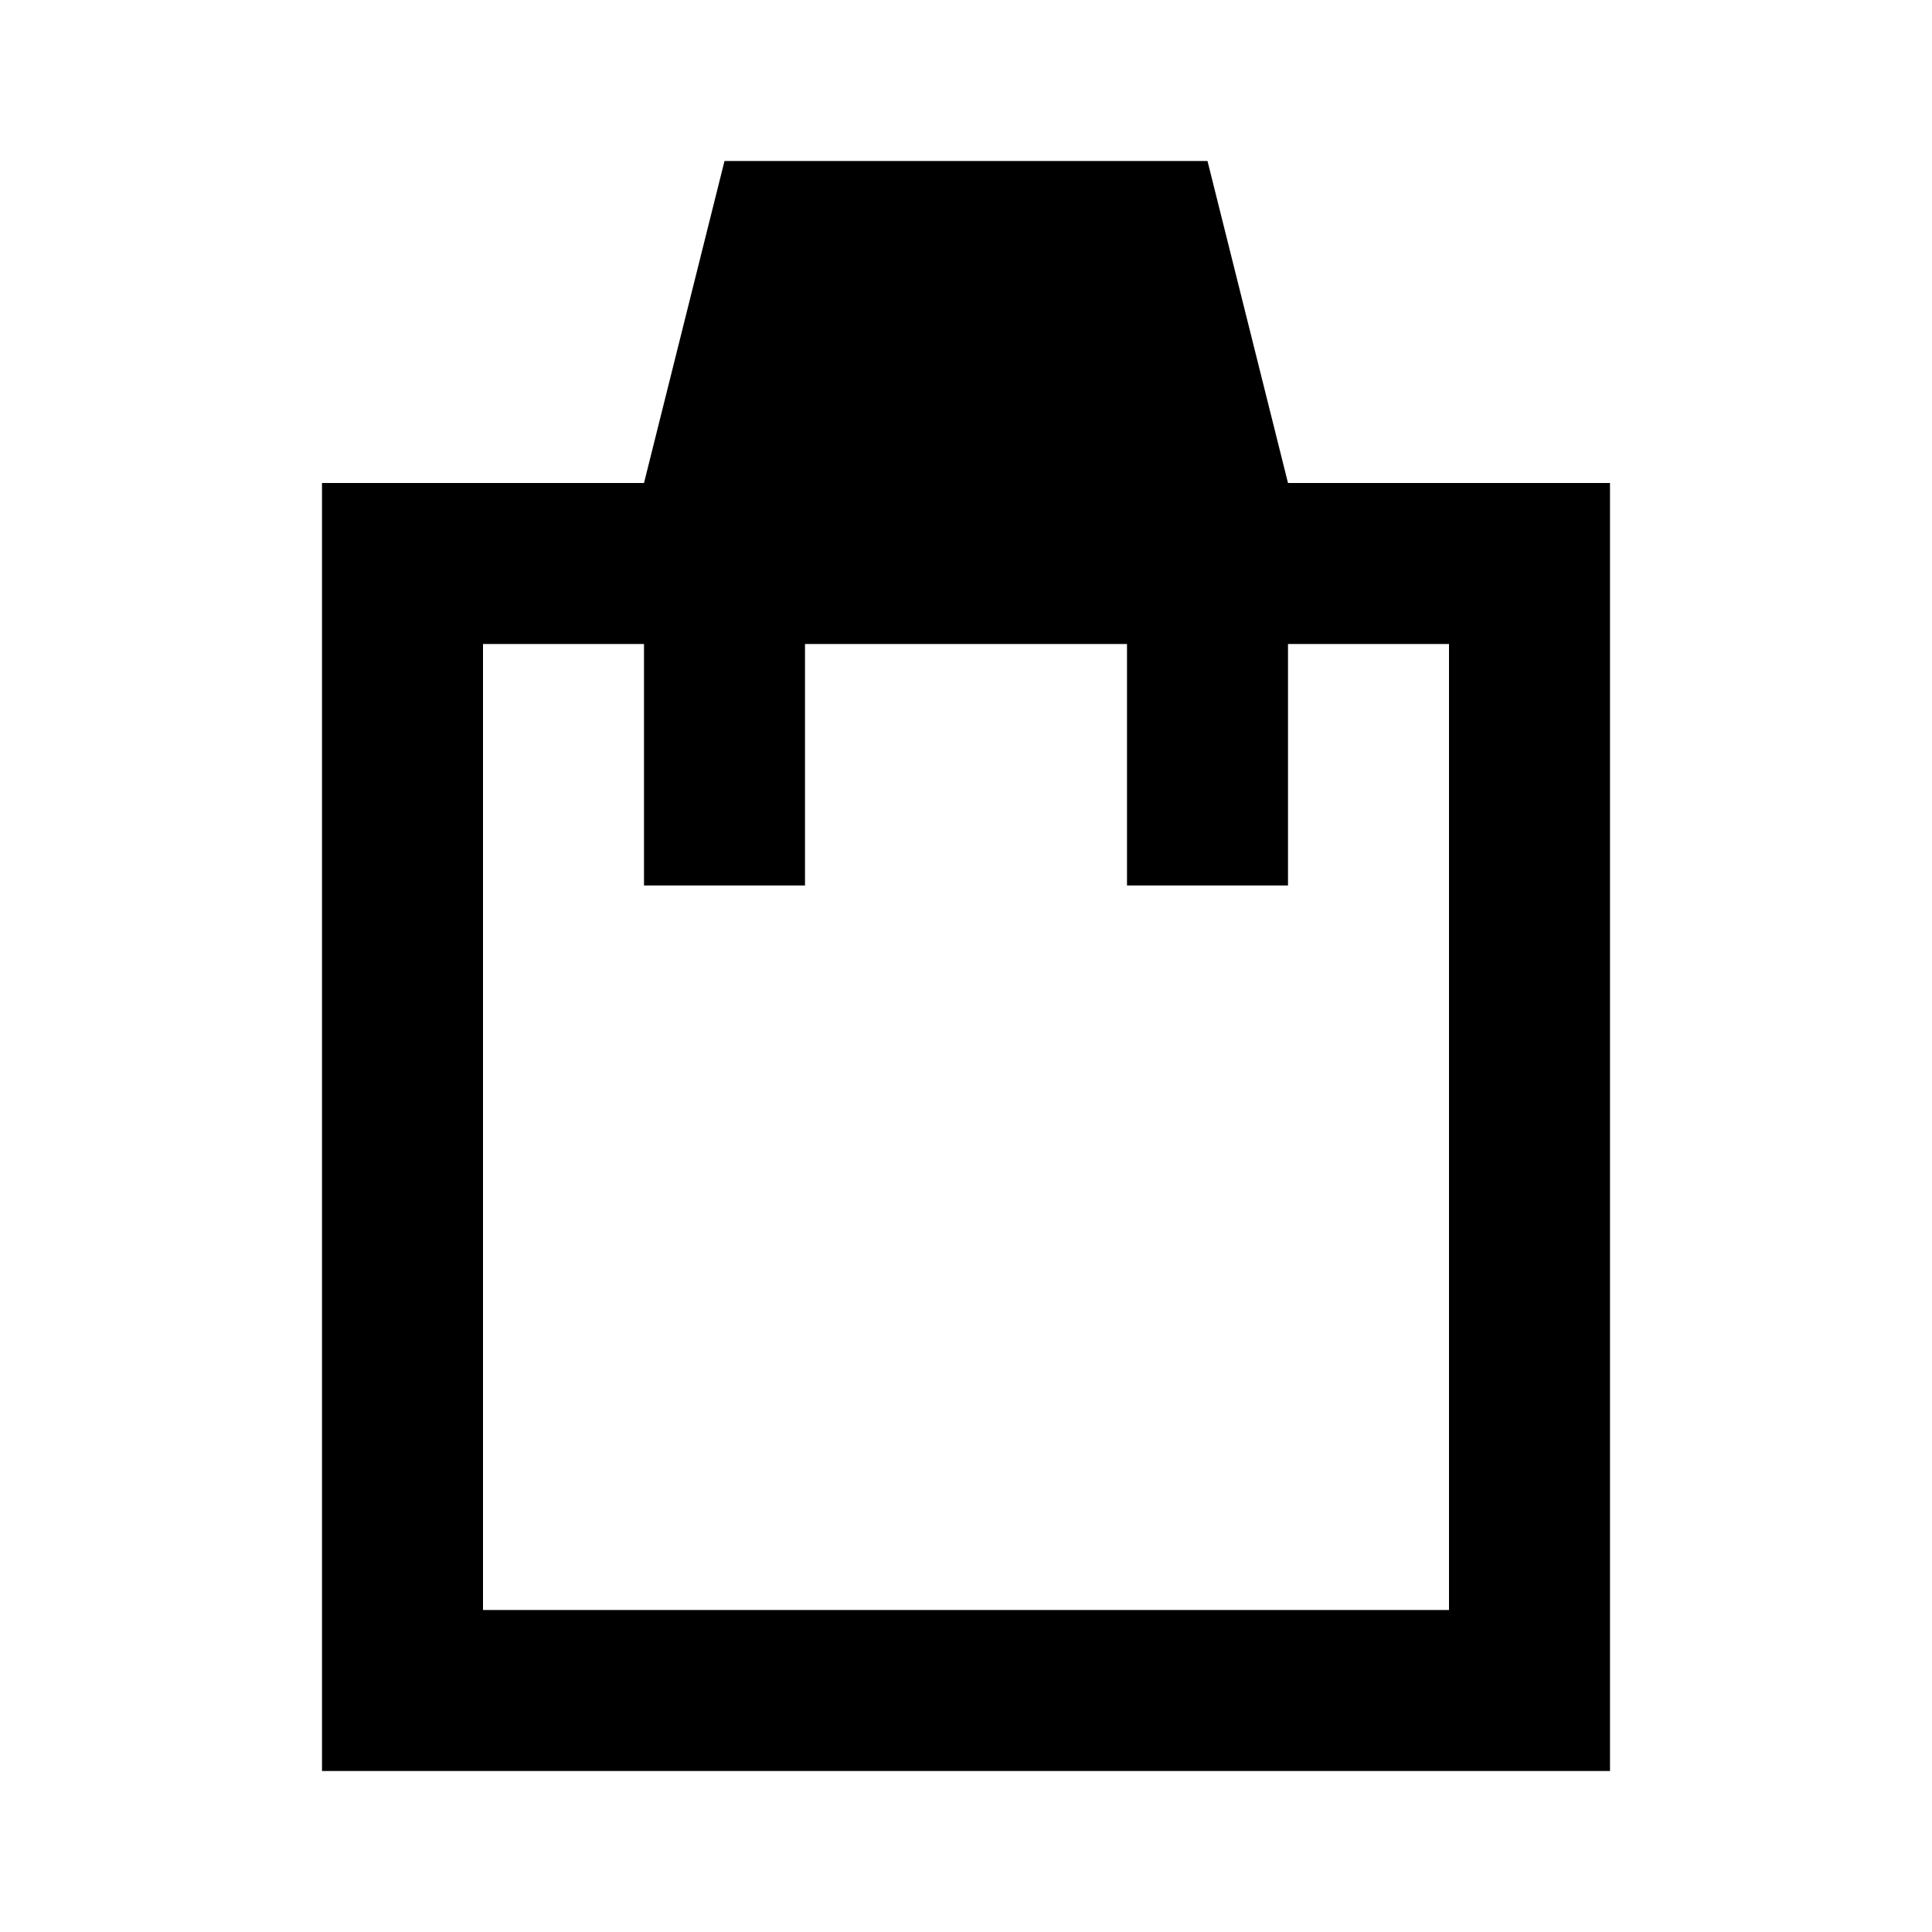 <?xml version="1.0" encoding="UTF-8"?>
<svg version="1.1" xmlns="http://www.w3.org/2000/svg" width="24" height="24">
<path d="M0 0 C1.98 0 3.96 0 6 0 C6.33 1.32 6.66 2.64 7 4 C8.32 4 9.64 4 11 4 C11 9.28 11 14.56 11 20 C5.72 20 0.44 20 -5 20 C-5 14.72 -5 9.44 -5 4 C-3.68 4 -2.36 4 -1 4 C-0.67 2.68 -0.34 1.36 0 0 Z M-3 6 C-3 9.96 -3 13.92 -3 18 C0.96 18 4.92 18 9 18 C9 14.04 9 10.08 9 6 C8.34 6 7.68 6 7 6 C7 6.99 7 7.98 7 9 C6.34 9 5.68 9 5 9 C5 8.01 5 7.02 5 6 C3.68 6 2.36 6 1 6 C1 6.99 1 7.98 1 9 C0.34 9 -0.32 9 -1 9 C-1 8.01 -1 7.02 -1 6 C-1.66 6 -2.32 6 -3 6 Z " fill="#000000" transform="translate(9,2)"/>
</svg>
